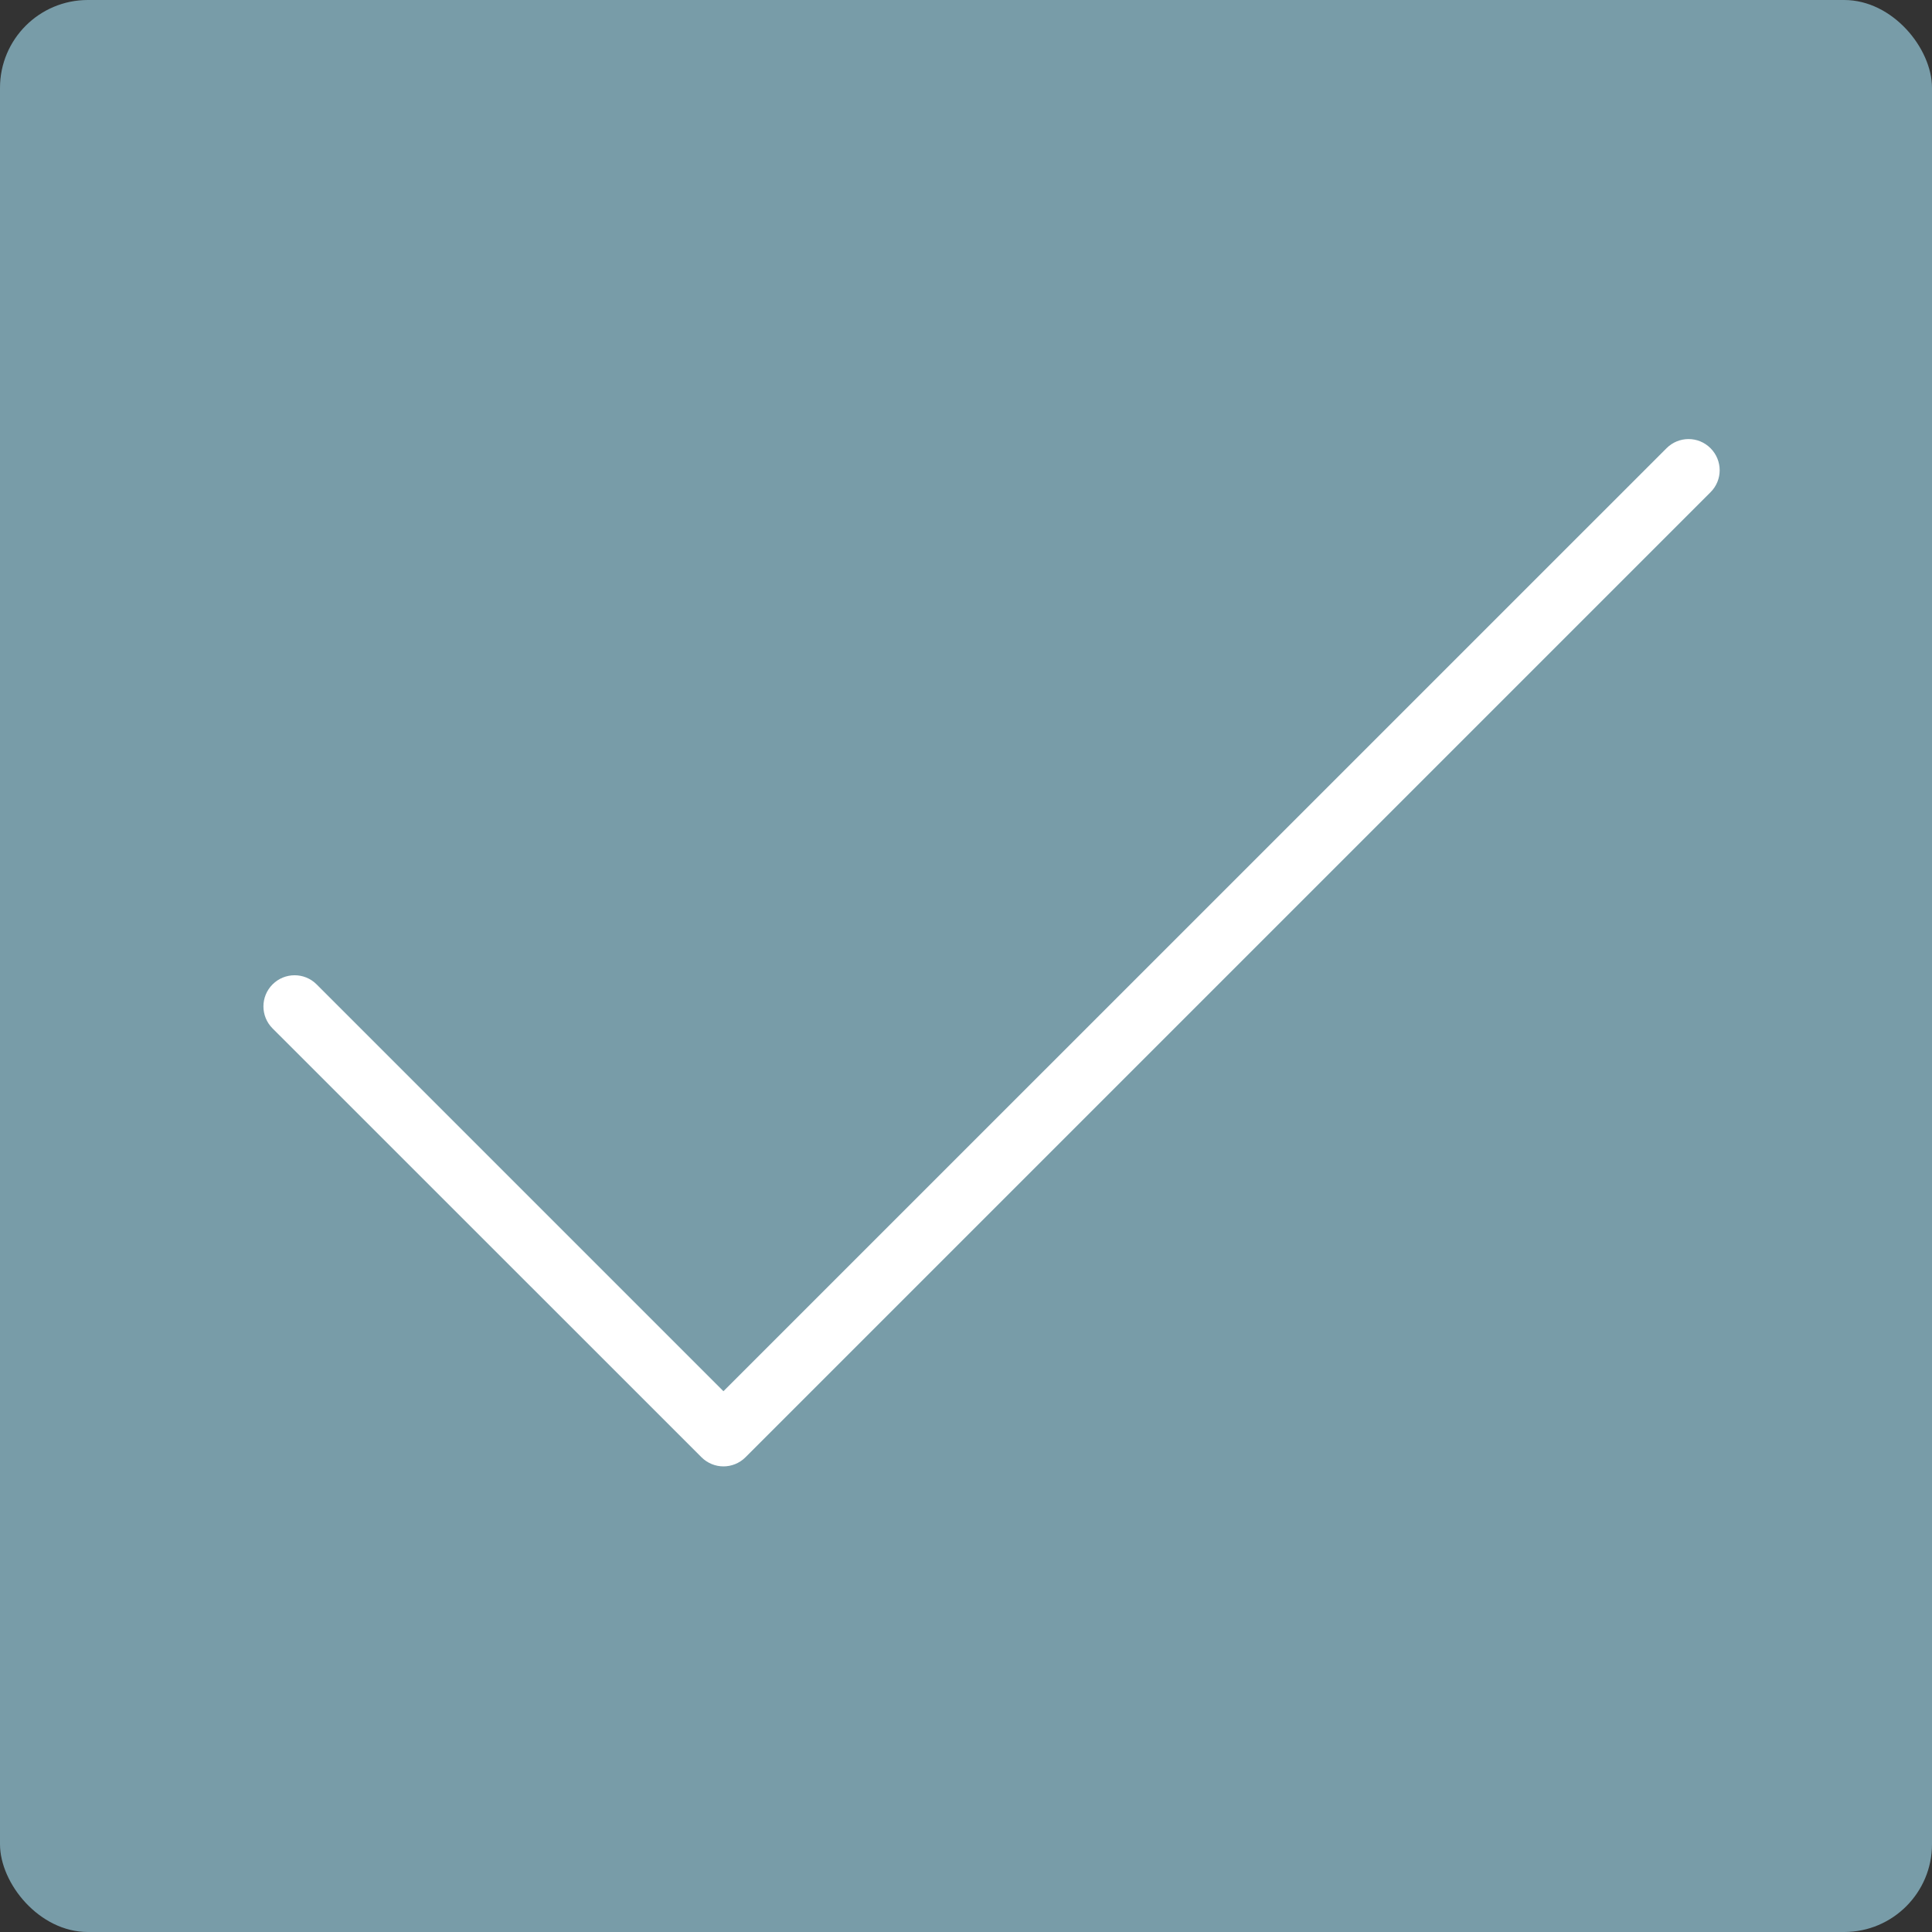 <?xml version="1.0" encoding="utf-8"?>
<svg xmlns="http://www.w3.org/2000/svg" xmlns:xlink="http://www.w3.org/1999/xlink" width="22px" height="22px" viewBox="0 0 22 22" version="1.1">

    <rect x="0" y="0" width="22" height="22" fill="#333333" stroke="none"/>

    <title>-g-ic-box-check</title>
    <desc>Created with Sketch.</desc>
    <defs/>
    <g id="Symbols" stroke="none" stroke-width="1" fill="none" fill-rule="evenodd">
        <g id="Icon/Box-Check" transform="translate(-1, -1)">
            <g id="-g-ic-box-check">
                <rect id="bound" x="0" y="0" width="24" height="24"/>
                <g id="Group" transform="translate(1, 1)">
                    <rect id="Rectangle" fill="#789CA8" x="0" y="0" width="22" height="22" rx="1"/>
                    <path d="M19.478,5.104 C19.34,4.965 19.116,4.965 18.977,5.104 L8.238,15.842 L3.605,11.209 C3.467,11.071 3.243,11.071 3.104,11.209 C2.965,11.348 2.965,11.572 3.104,11.711 L7.988,16.594 C8.057,16.663 8.148,16.698 8.238,16.698 C8.329,16.698 8.42,16.663 8.489,16.594 L19.478,5.605 C19.617,5.467 19.617,5.243 19.478,5.104 Z" id="Shape" fill="#FFFFFF" fill-rule="nonzero"/>
                </g>
            </g>
        </g>
    </g>
</svg>
